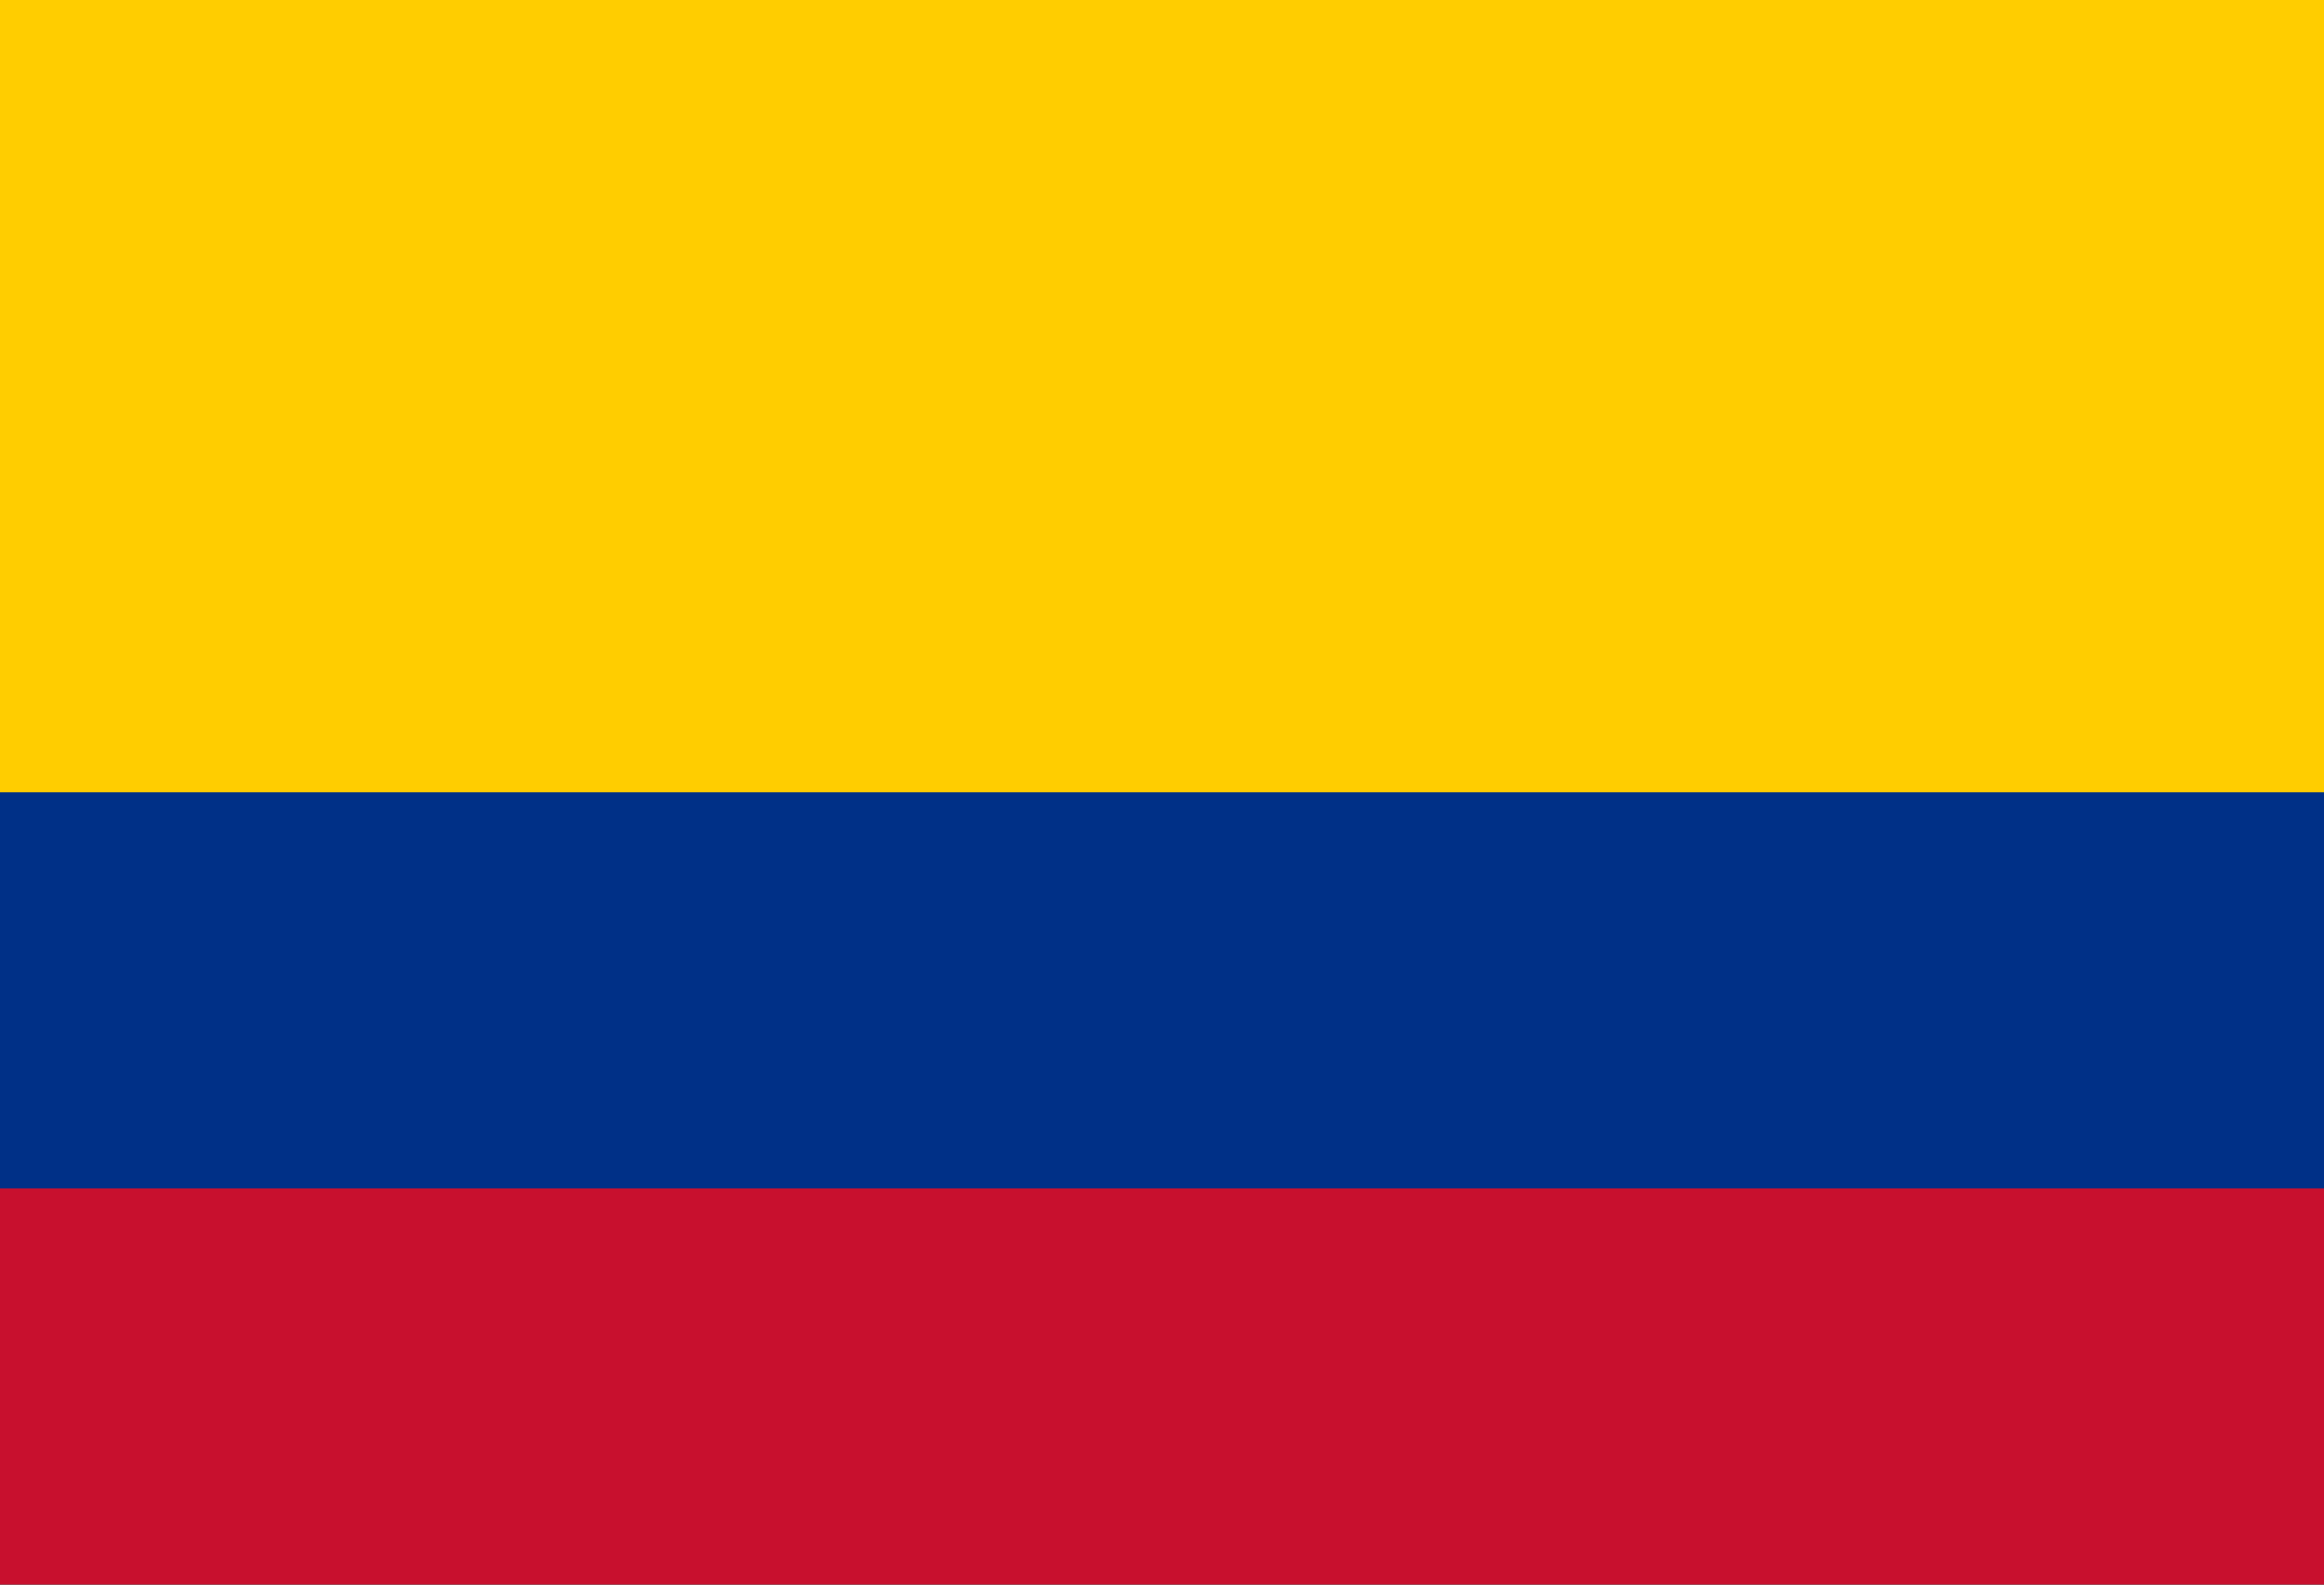 <svg width="1100" height="750" viewBox="0 0 1100 750" fill="none" xmlns="http://www.w3.org/2000/svg">
<path d="M0 0H1100V750H0V0Z" fill="#FFCD00"/>
<path d="M0 375H1100V750H0V375Z" fill="#003087"/>
<path d="M0 562.5H1100V750H0V562.5Z" fill="#C8102E"/>
</svg>
